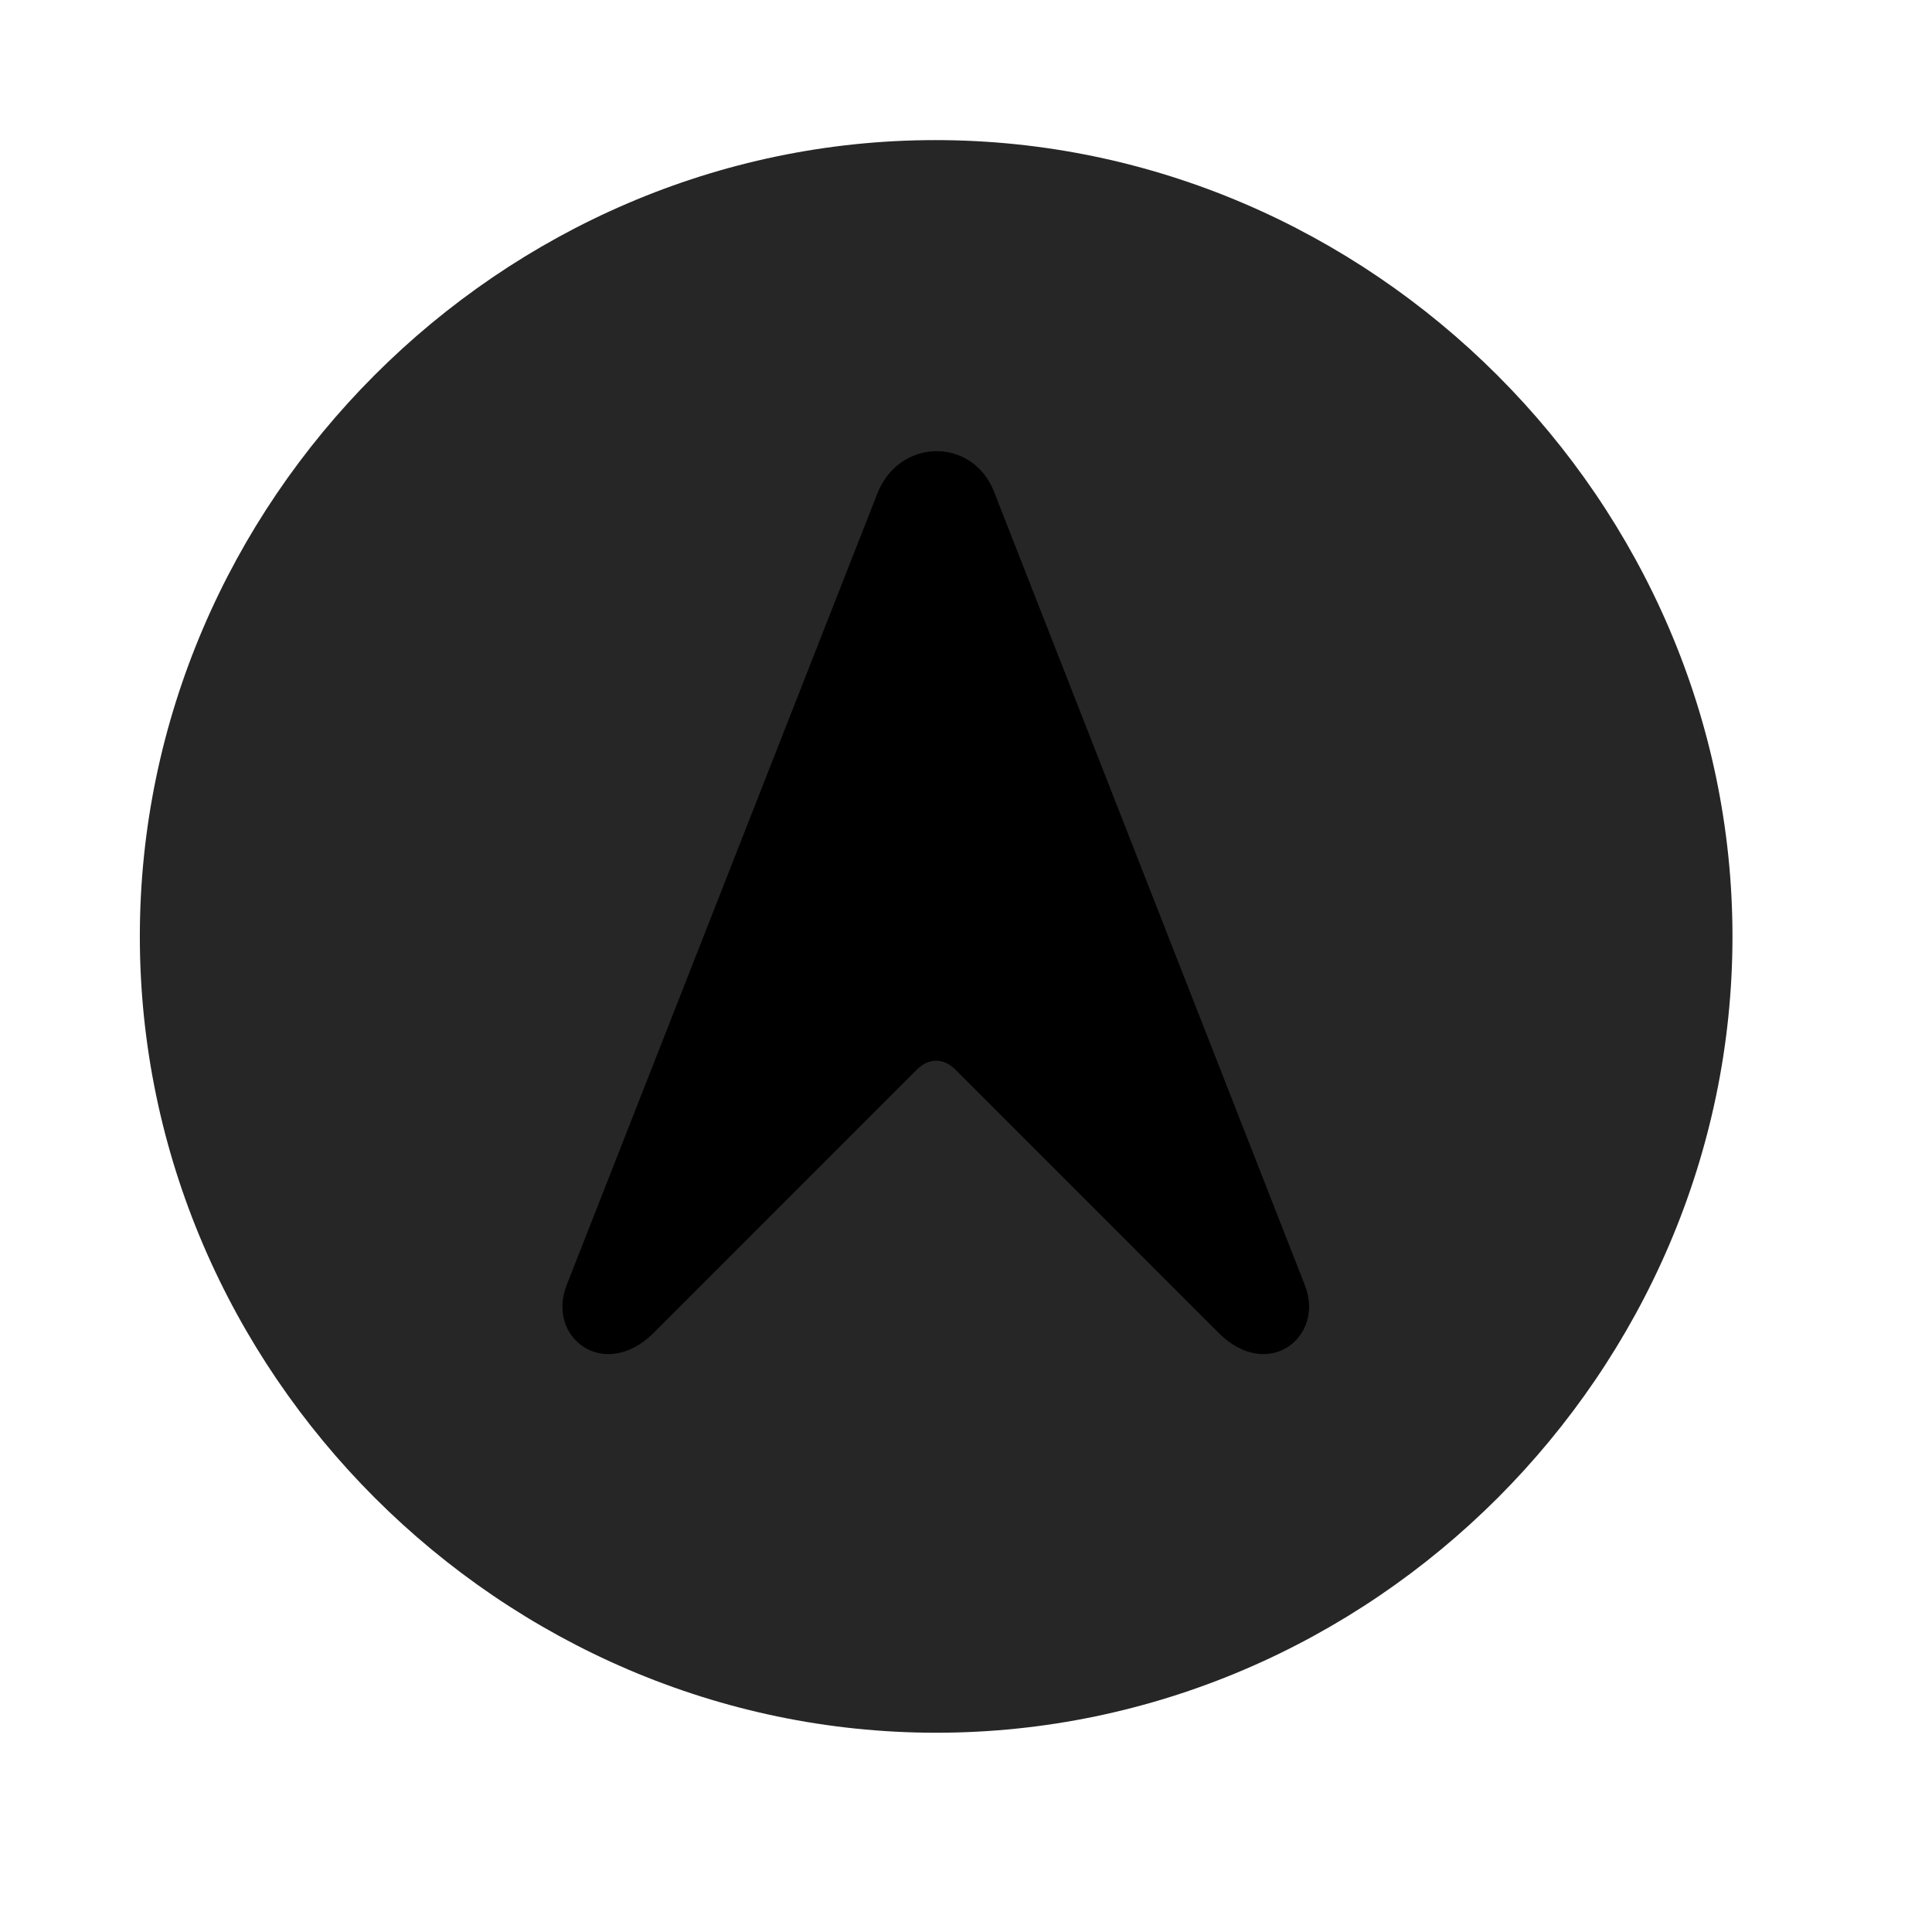 <svg width="29" height="29" viewBox="0 0 29 29" fill="currentColor" xmlns="http://www.w3.org/2000/svg">
<g clip-path="url(#clip0_2207_34457)">
<path d="M14.052 26.009C20.591 26.009 26.005 20.595 26.005 14.056C26.005 7.528 20.579 2.103 14.04 2.103C7.513 2.103 2.099 7.528 2.099 14.056C2.099 20.595 7.524 26.009 14.052 26.009Z" fill="currentColor" fill-opacity="0.85"/>
<path d="M8.509 19.282L13.173 7.399C13.501 6.579 14.591 6.556 14.919 7.376L19.583 19.282C19.899 20.067 19.032 20.747 18.294 20.009L14.357 16.071C14.169 15.872 13.935 15.872 13.747 16.071L9.81 20.009C9.06 20.747 8.192 20.067 8.509 19.282Z" fill="currentColor"/>
</g>
<defs>
<clipPath id="clip0_2207_34457">
<rect width="23.906" height="23.918" fill="currentColor" transform="translate(2.099 2.091)"/>
</clipPath>
</defs>
</svg>
